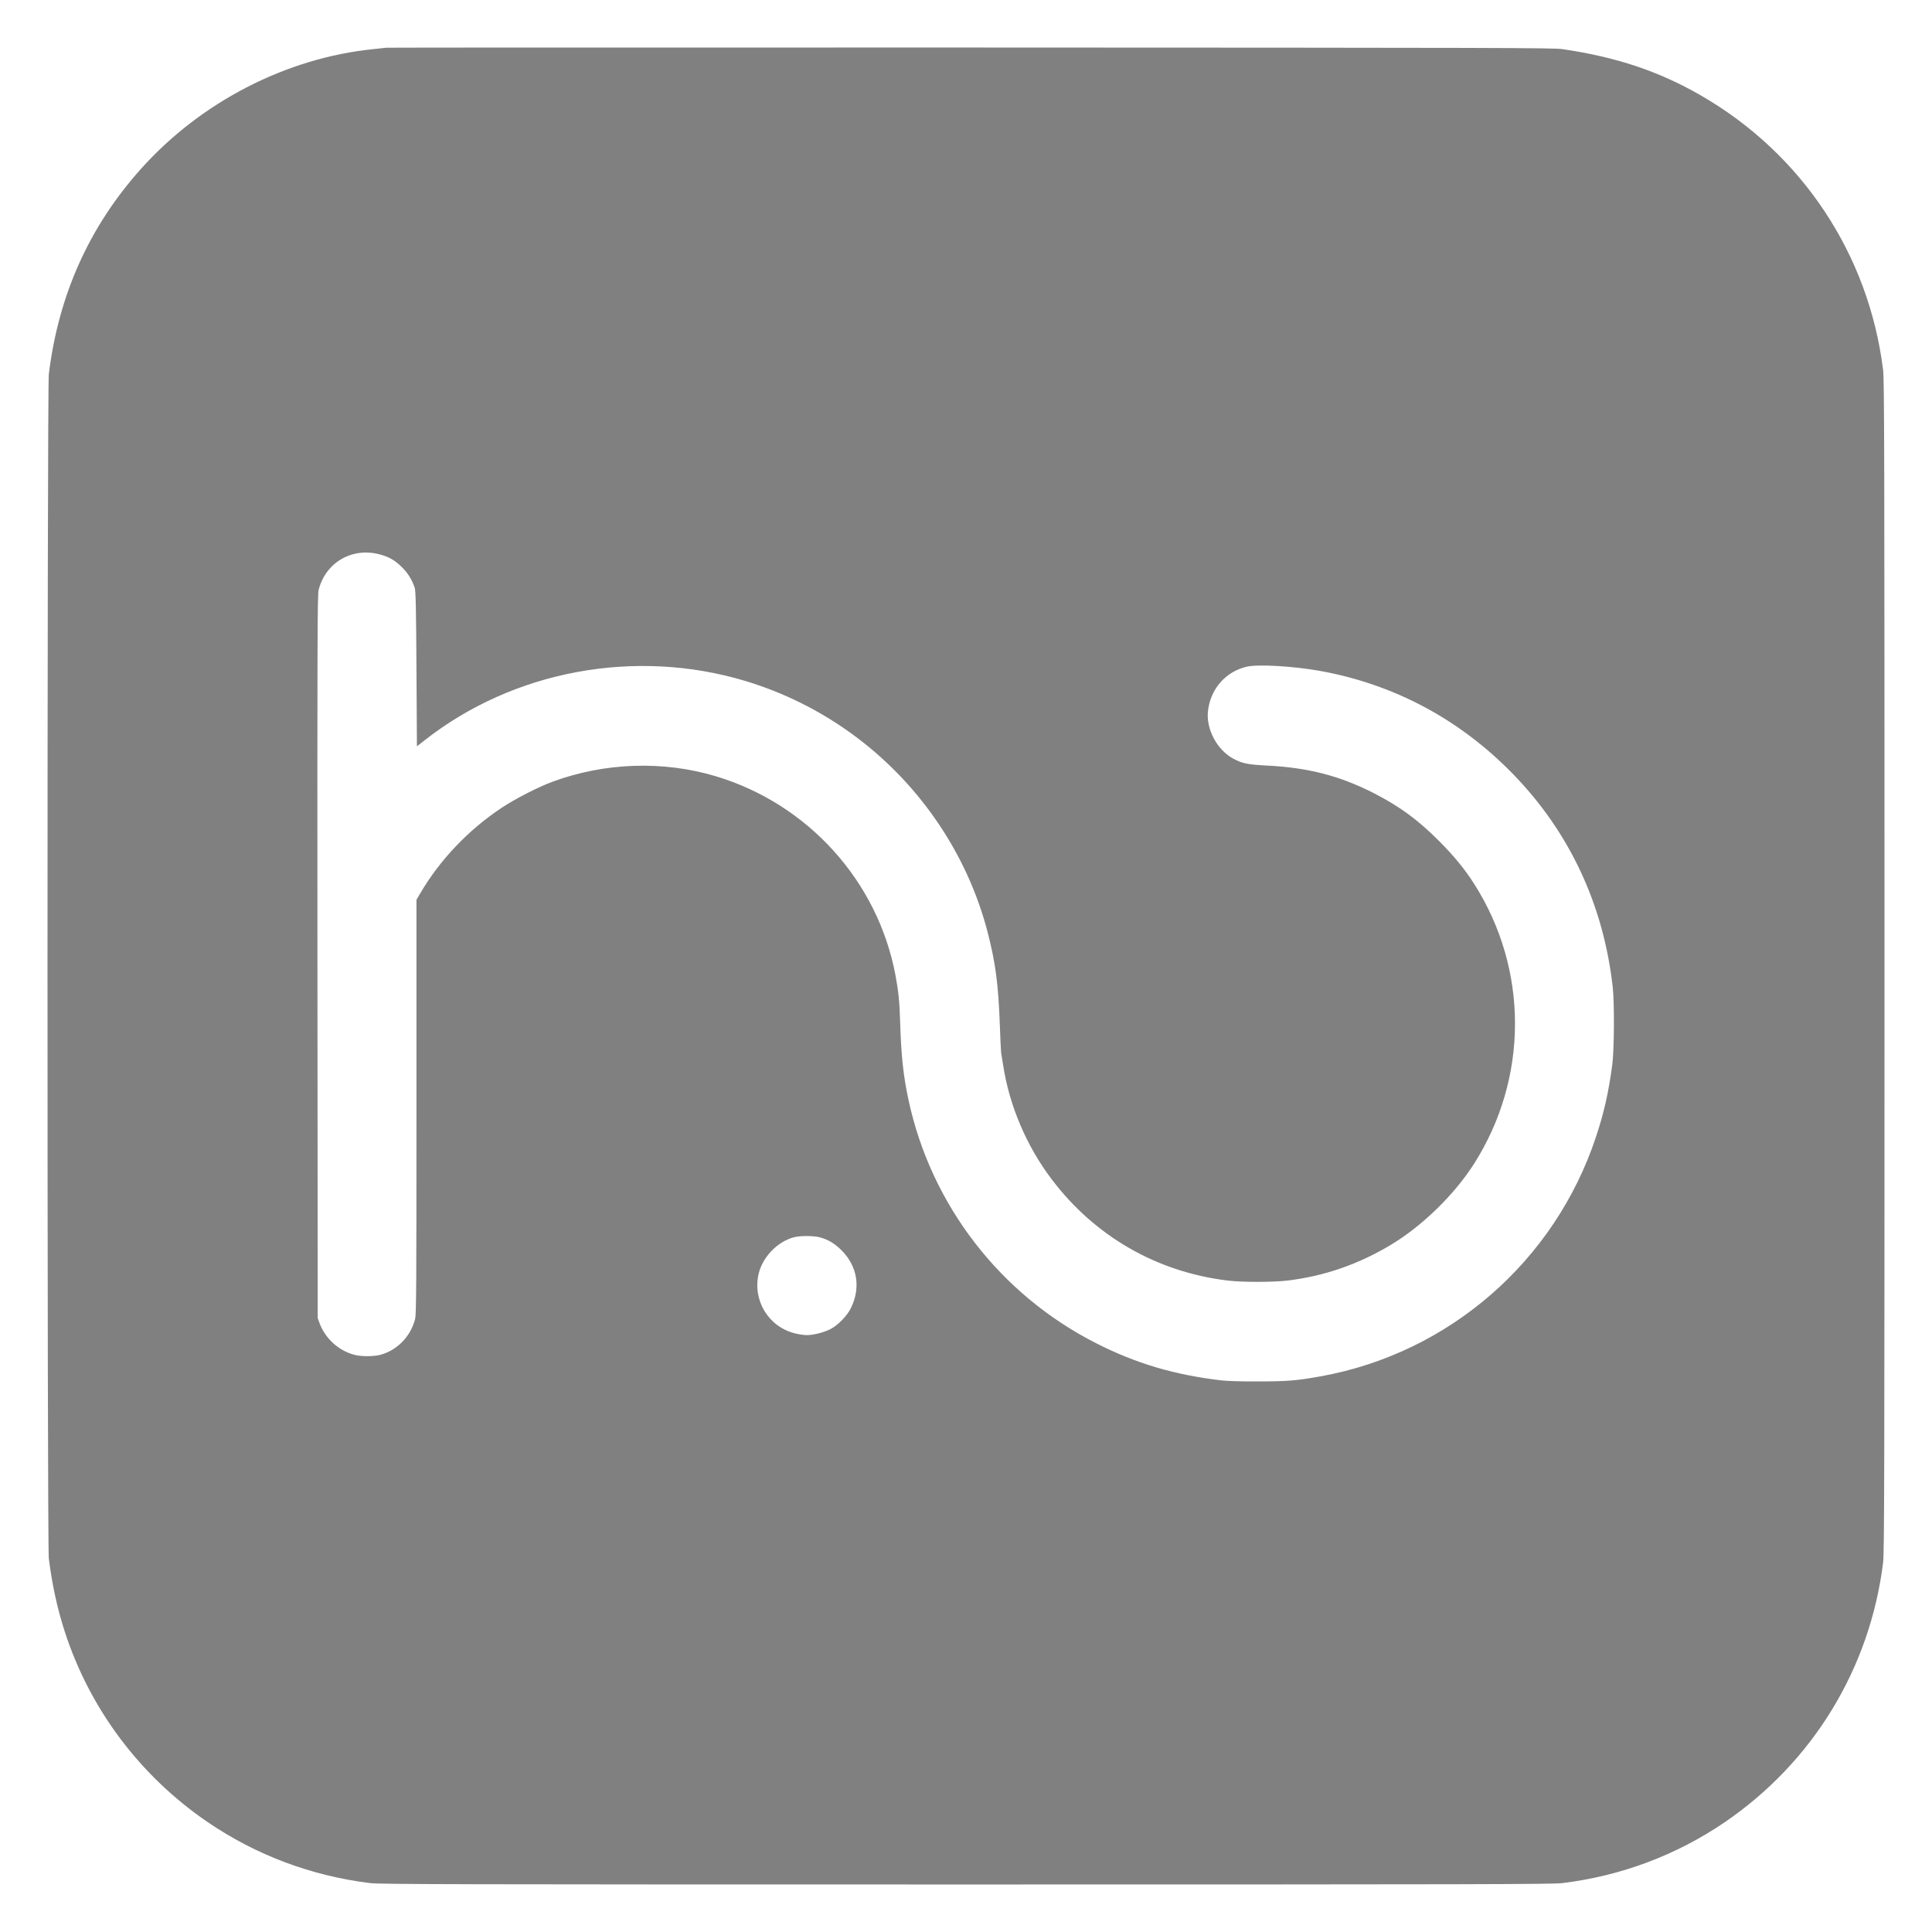 <svg xmlns="http://www.w3.org/2000/svg" xmlns:xlink="http://www.w3.org/1999/xlink" id="Layer_1" width="226.777" height="226.777" x="0" y="0" enable-background="new 0 0 226.777 226.777" version="1.1" viewBox="0 0 226.777 226.777" xml:space="preserve"><g><path fill="gray" d="M453.797,19944.008c-1.724-0.215-8.516-0.967-15.093-1.621c-102.441-10.244-202.944-62.002-273.247-140.615 c-60.82-67.93-96.729-147.939-108.159-240.996c-2.046-16.719-2.046-1373.256,0-1389.975c3.774-30.508,9.922-58.77,18.657-85.82 c29.546-91.23,88.423-169.629,168.11-223.965c56.719-38.613,121.421-62.871,190.322-71.387 c11.216-1.406,98.994-1.621,699.834-1.621c600.845,0,688.618,0.215,699.839,1.621c68.906,8.516,133.604,32.773,190.322,71.387 c103.408,70.508,170.596,180.508,186.006,304.941c1.406,11.211,1.621,98.984,1.621,699.828c0,600.85-0.215,688.623-1.621,699.834 c-16.816,135.869-95.322,254.062-214.043,322.422c-48.955,28.252-98.555,44.863-161.963,54.238 c-11.221,1.621-63.73,1.729-694.775,1.943C764.251,19944.223,455.633,19944.223,453.797,19944.008z M445.066,19349.418 c11.323-2.91,18.223-6.797,26.636-15.098c7.007-6.904,11.968-14.883,15.093-24.268c1.187-3.447,1.621-23.496,2.051-95.215 l0.537-90.898l8.628,6.797c104.492,82.275,247.583,108.799,376.768,69.98c90.474-27.285,169.189-84.434,223.535-162.715 c28.252-40.654,49.175-86.055,61.353-133.711c8.955-35.156,12.188-59.955,13.916-106.967c0.537-16.289,1.299-31.055,1.514-32.891 c0.312-1.738,1.396-8.301,2.363-14.57c7.227-47.539,27.5-95.215,57.051-134.141c50.566-66.953,123.467-108.789,206.504-118.828 c17.568-2.051,52.51-2.051,70.195,0c43.242,5.176,83.35,19.082,121.416,41.953c36.67,21.992,74.512,58.867,97.588,95.098 c64.053,100.605,64.16,228.393,0,328.783c-10.781,17.041-23.936,32.998-41.191,50.254c-25.117,25.117-46.367,40.645-76.777,56.172 c-40.117,20.391-77.1,29.873-125.41,32.246c-22.207,1.191-28.359,2.373-38.818,7.871c-19.404,10.244-32.568,34.941-30.088,56.289 c2.91,25.771,20.703,46.045,45.4,51.875c13.047,3.125,54.893,0.645,86.27-4.961c86.807-15.742,163.369-56.621,225.693-120.342 c66.855-68.477,106.973-154.092,117.754-251.137c2.051-19.102,1.719-72.695-0.547-90.586c-4.307-32.246-9.59-56.172-19.082-84.648 c-48.311-146.113-172.637-254.277-323.496-281.328c-27.607-4.961-39.141-5.938-72.793-5.938 c-20.273-0.117-36.768,0.43-44.209,1.289c-54.883,6.582-99.424,19.746-146.113,43.457 c-112.793,57.148-193.989,162.402-220.41,285.645c-6.035,28.145-8.623,51.66-9.81,91.133c-0.757,24.688-1.943,36.328-5.503,55.312 c-20.703,110.307-102.544,201-210.703,233.451c-61.68,18.555-130.151,16.289-191.616-6.25 c-16.934-6.25-43.892-20.059-59.956-30.732c-39.038-25.879-73.003-61.572-95.972-101.143l-3.989-6.797v-242.846 c0-213.711-0.215-243.691-1.616-249.297c-5.176-20.488-21.245-36.875-40.977-42.051c-8.198-2.051-21.997-2.051-30.088,0 c-18.545,4.844-34.077,18.867-40.869,36.66l-2.373,6.465l-0.322,424.32c-0.215,373.643,0,424.971,1.401,430.469 C382.2,19339.604,412.82,19357.719,445.066,19349.418z M962.122,18547.676c9.707-2.578,17.471-7.109,25.449-15.078 c18.979-18.77,23.076-44.434,10.996-68.379c-4.097-8.398-14.126-18.867-22.534-23.613c-7.334-4.199-20.596-7.754-28.901-7.754 c-3.34,0-9.917,0.957-14.448,2.148c-30.84,7.871-49.497,38.828-42.163,69.98c4.639,19.512,21.782,37.422,41.191,42.695 C938.724,18549.629,955.008,18549.629,962.122,18547.676z" transform="translate(0,2000) scale(0.1,-0.1)"/></g></svg>